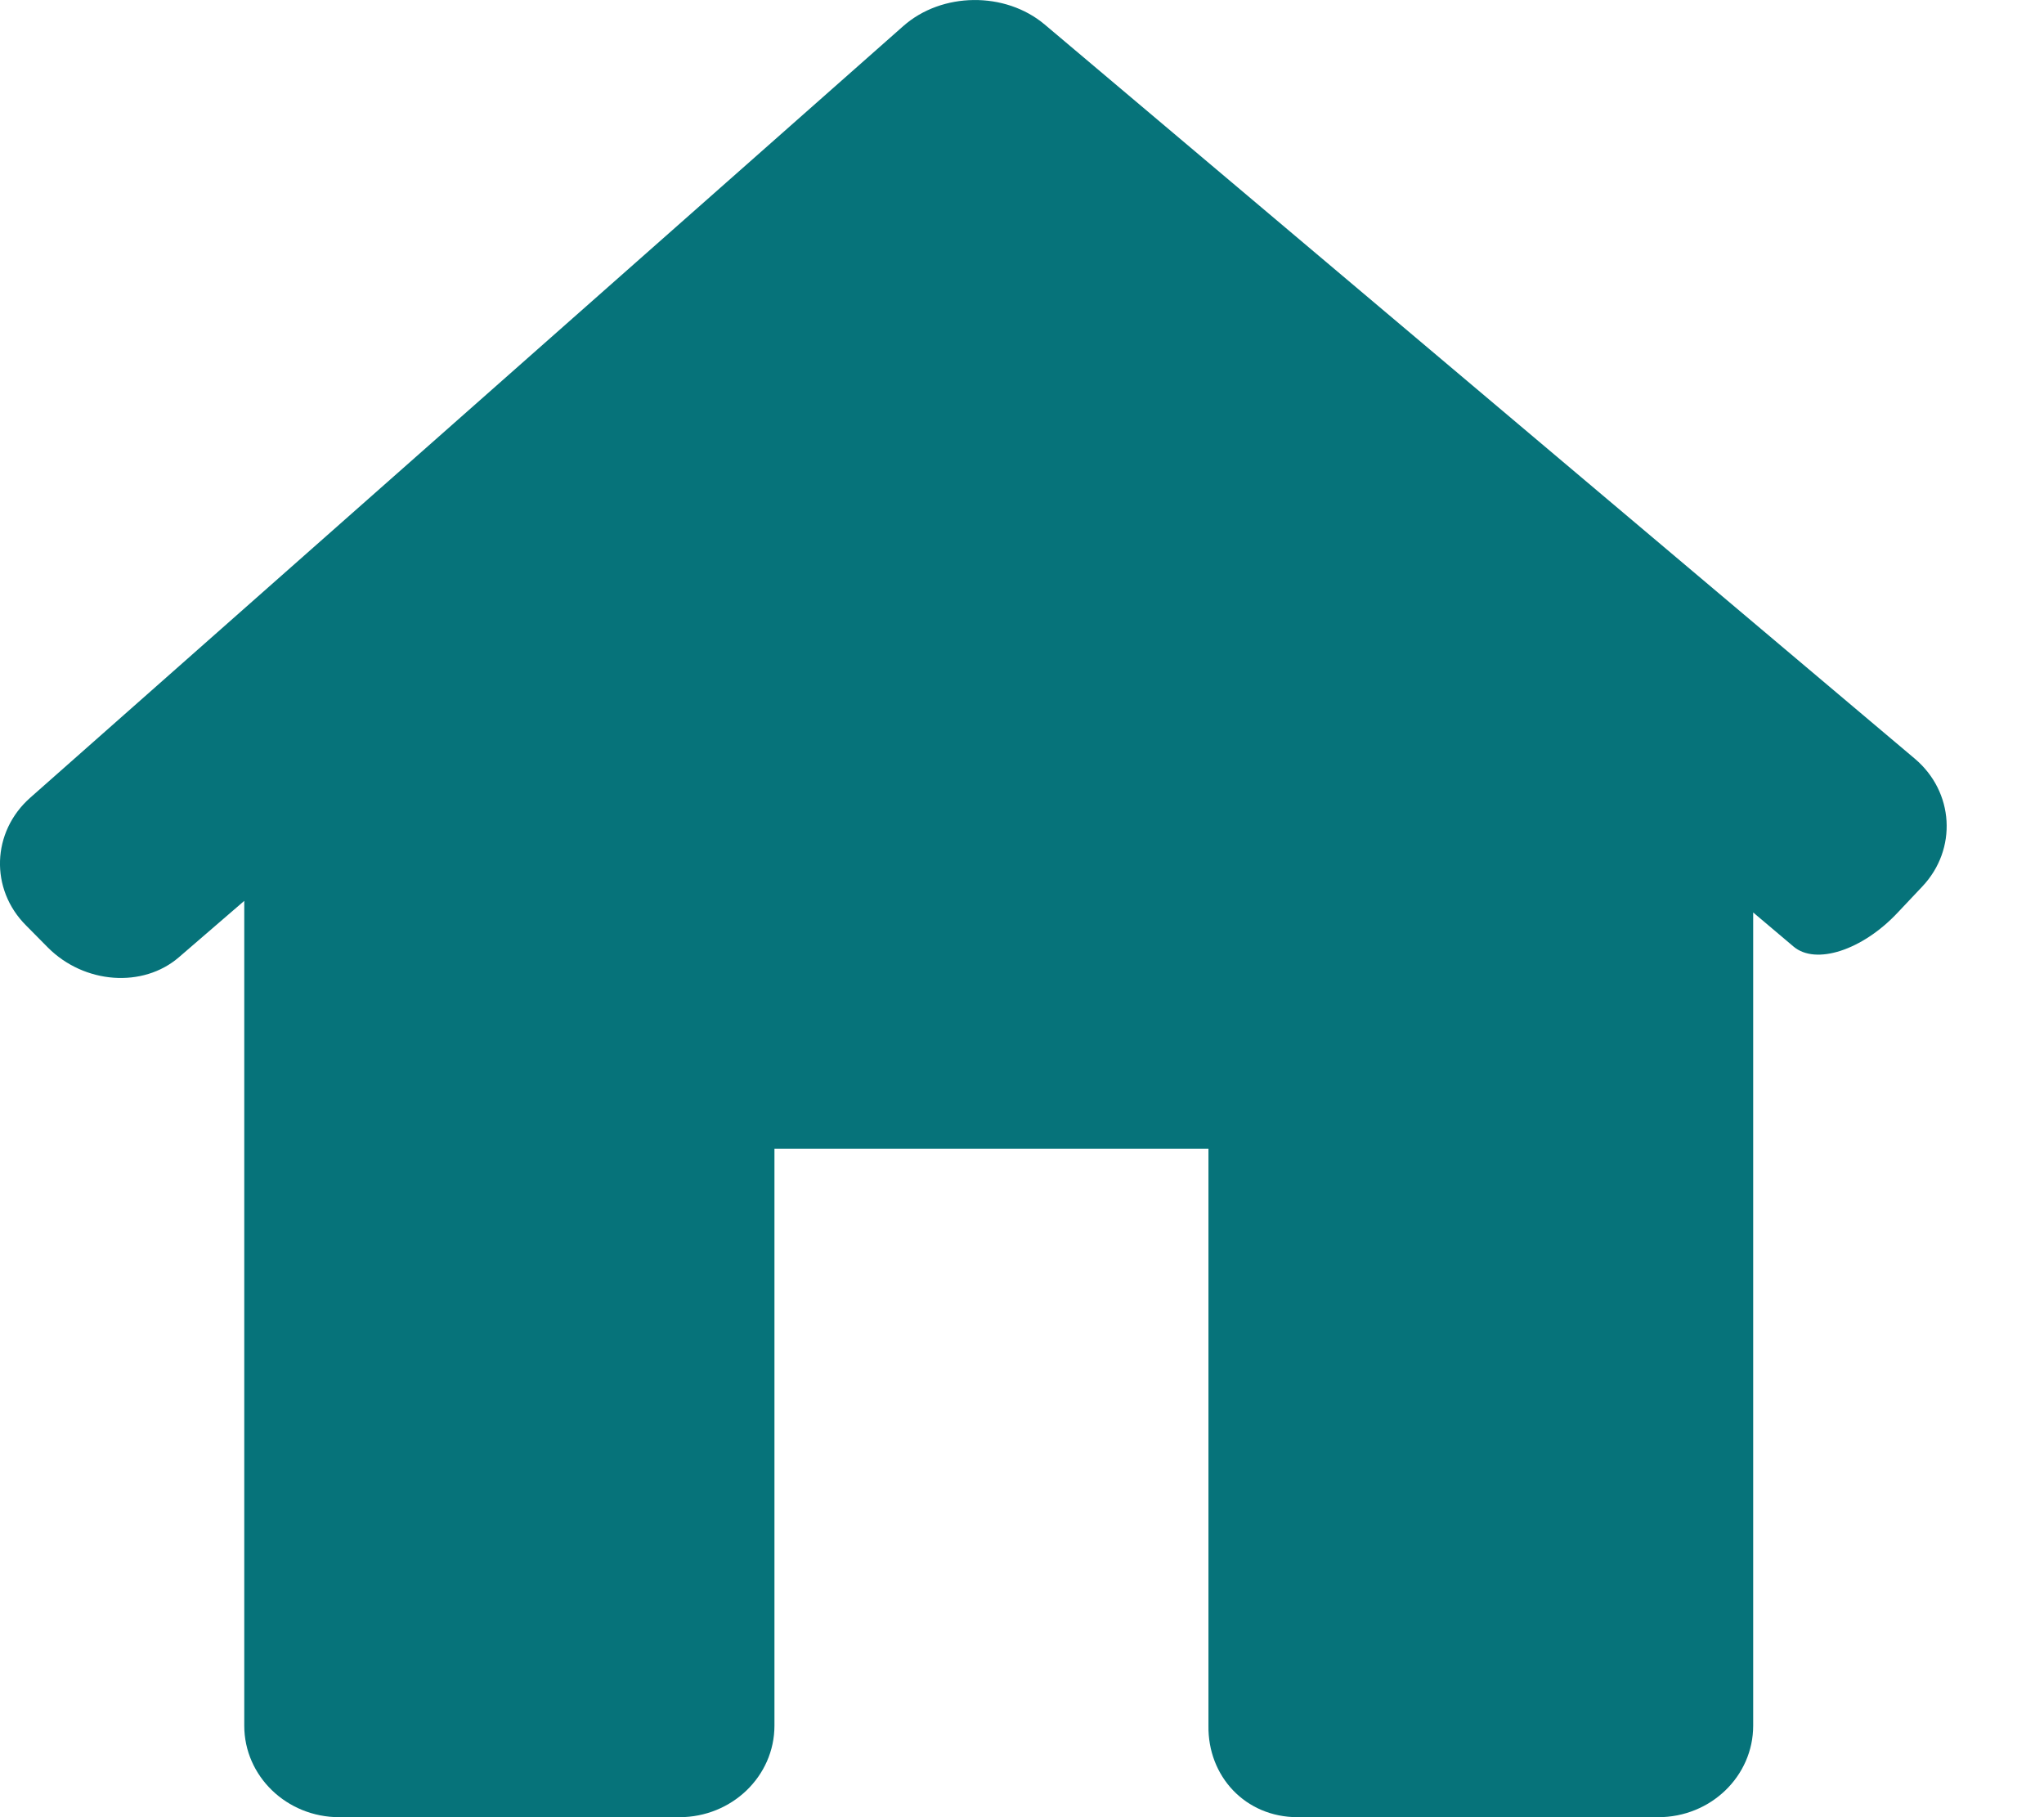 <svg width="18" height="16" viewBox="0 0 18 16" fill="none" xmlns="http://www.w3.org/2000/svg">
<path d="M16.928 7.806C17.239 7.477 17.209 6.972 16.861 6.679L9.2 0.216C8.852 -0.077 8.294 -0.071 7.954 0.23L0.267 7.023C-0.074 7.324 -0.091 7.829 0.23 8.149L0.422 8.343C0.742 8.664 1.259 8.702 1.576 8.428L2.151 7.932V15.194C2.151 15.639 2.525 16 2.987 16H5.983C6.445 16 6.82 15.639 6.82 15.194V10.114H10.642V15.194C10.635 15.639 10.966 16 11.427 16H14.603C15.065 16 15.439 15.639 15.439 15.194V8.034C15.439 8.034 15.598 8.168 15.794 8.334C15.989 8.5 16.4 8.367 16.71 8.037L16.928 7.806Z" fill="#06737A"/>
</svg>
